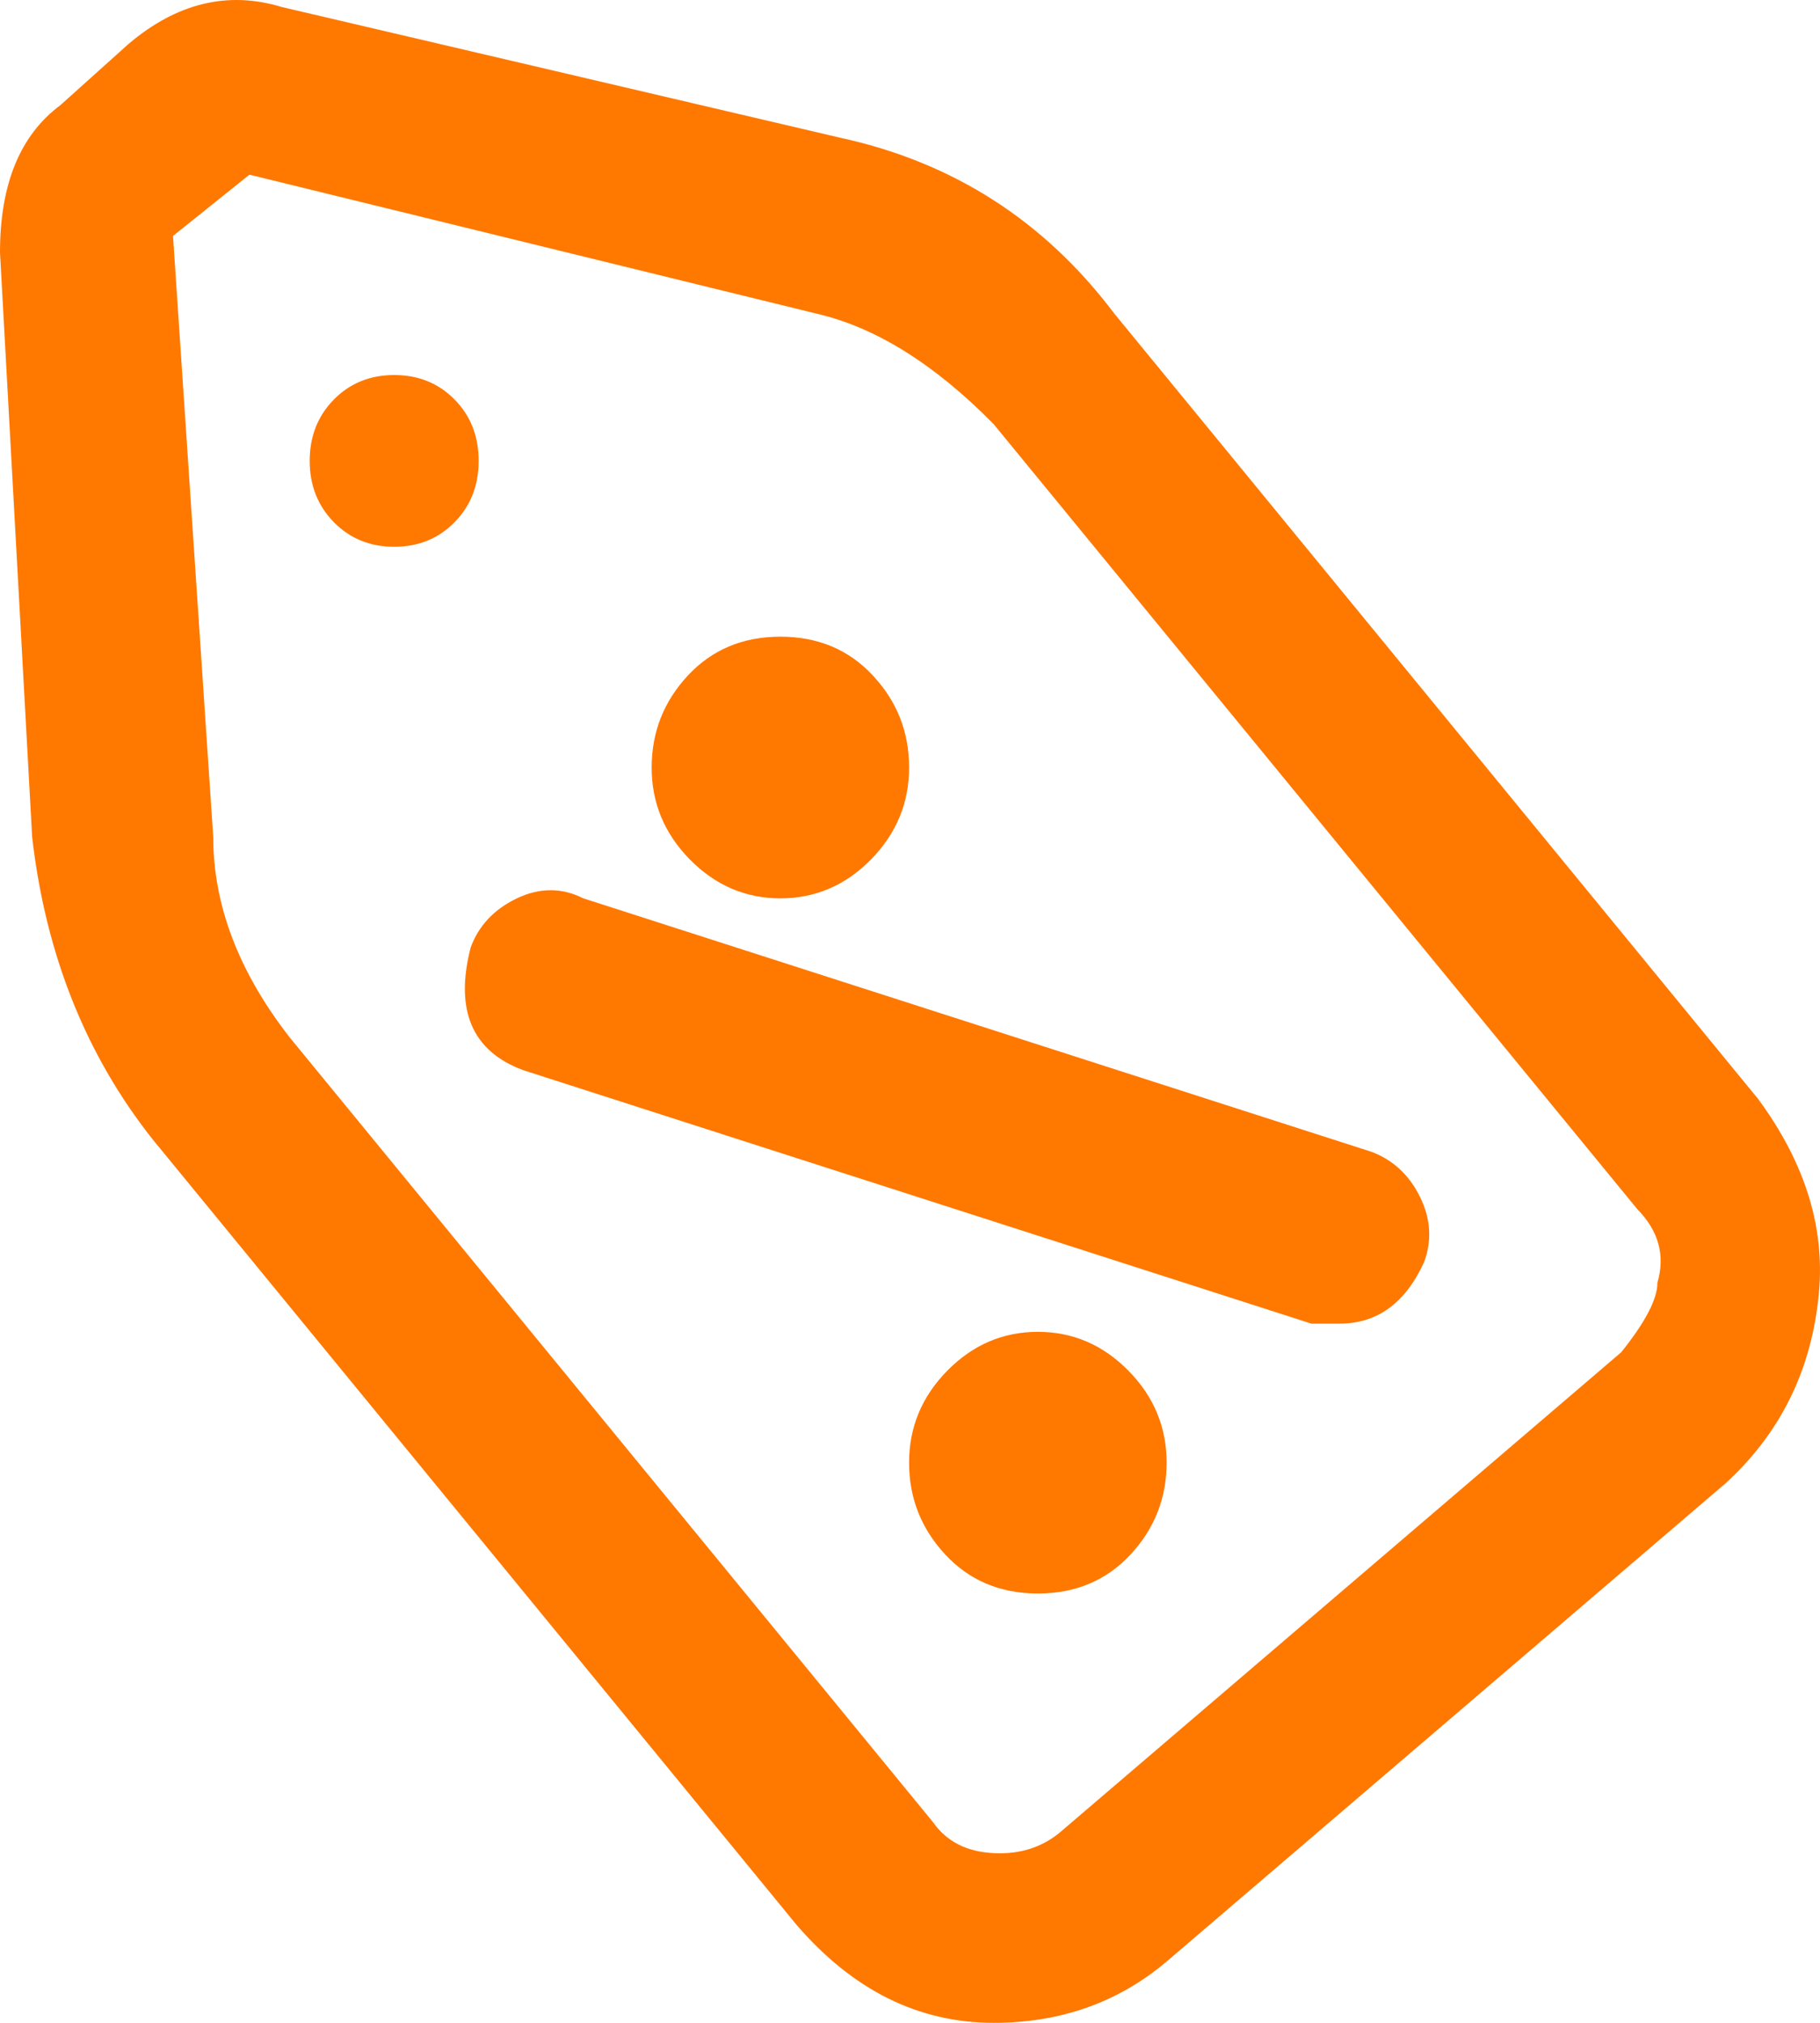 <svg width="18" height="20" viewBox="0 0 18 20" fill="none" xmlns="http://www.w3.org/2000/svg">
<path d="M1.512 11.268L7.877 19.03C8.434 19.677 9.084 20 9.827 20C10.49 20 11.06 19.798 11.538 19.394L17.068 14.664C17.598 14.178 17.903 13.572 17.983 12.844C18.062 12.171 17.864 11.51 17.386 10.863L11.021 3.101C10.331 2.185 9.429 1.606 8.315 1.363L2.785 0.069C2.255 -0.092 1.751 0.029 1.273 0.433L0.597 1.04C0.199 1.336 0 1.821 0 2.495L0.318 8.276C0.451 9.435 0.849 10.432 1.512 11.268ZM2.467 1.727L8.076 3.101C8.66 3.236 9.243 3.6 9.827 4.193L16.193 11.955C16.405 12.171 16.471 12.413 16.392 12.683C16.392 12.844 16.272 13.073 16.034 13.37L10.503 18.1C10.318 18.262 10.092 18.336 9.827 18.322C9.562 18.309 9.363 18.208 9.23 18.019L2.865 10.257C2.361 9.61 2.109 8.95 2.109 8.276L1.711 2.333L2.467 1.727ZM4.734 4.557C4.734 4.799 4.655 5.001 4.496 5.163C4.337 5.325 4.138 5.406 3.899 5.406C3.66 5.406 3.461 5.325 3.302 5.163C3.143 5.001 3.063 4.799 3.063 4.557C3.063 4.314 3.143 4.112 3.302 3.95C3.461 3.789 3.66 3.708 3.899 3.708C4.138 3.708 4.337 3.789 4.496 3.95C4.655 4.112 4.734 4.314 4.734 4.557ZM5.172 10.58L12.97 13.087H13.248C13.62 13.087 13.898 12.885 14.084 12.48C14.164 12.265 14.15 12.049 14.044 11.834C13.938 11.618 13.779 11.47 13.567 11.389L5.769 8.882C5.557 8.775 5.338 8.775 5.112 8.882C4.887 8.99 4.734 9.152 4.655 9.368C4.496 9.987 4.668 10.392 5.172 10.58ZM11.538 14.461C11.538 14.812 11.418 15.115 11.18 15.371C10.941 15.627 10.636 15.755 10.265 15.755C9.893 15.755 9.588 15.627 9.35 15.371C9.111 15.115 8.991 14.812 8.991 14.461C8.991 14.111 9.117 13.808 9.369 13.552C9.621 13.296 9.92 13.168 10.265 13.168C10.609 13.168 10.908 13.296 11.16 13.552C11.412 13.808 11.538 14.111 11.538 14.461ZM8.991 7.589C8.991 7.939 8.865 8.242 8.614 8.498C8.362 8.754 8.063 8.882 7.718 8.882C7.374 8.882 7.075 8.754 6.823 8.498C6.571 8.242 6.445 7.939 6.445 7.589C6.445 7.238 6.565 6.935 6.803 6.679C7.042 6.423 7.347 6.295 7.718 6.295C8.09 6.295 8.395 6.423 8.633 6.679C8.872 6.935 8.991 7.238 8.991 7.589Z" fill="#FF7800"/>
</svg>
